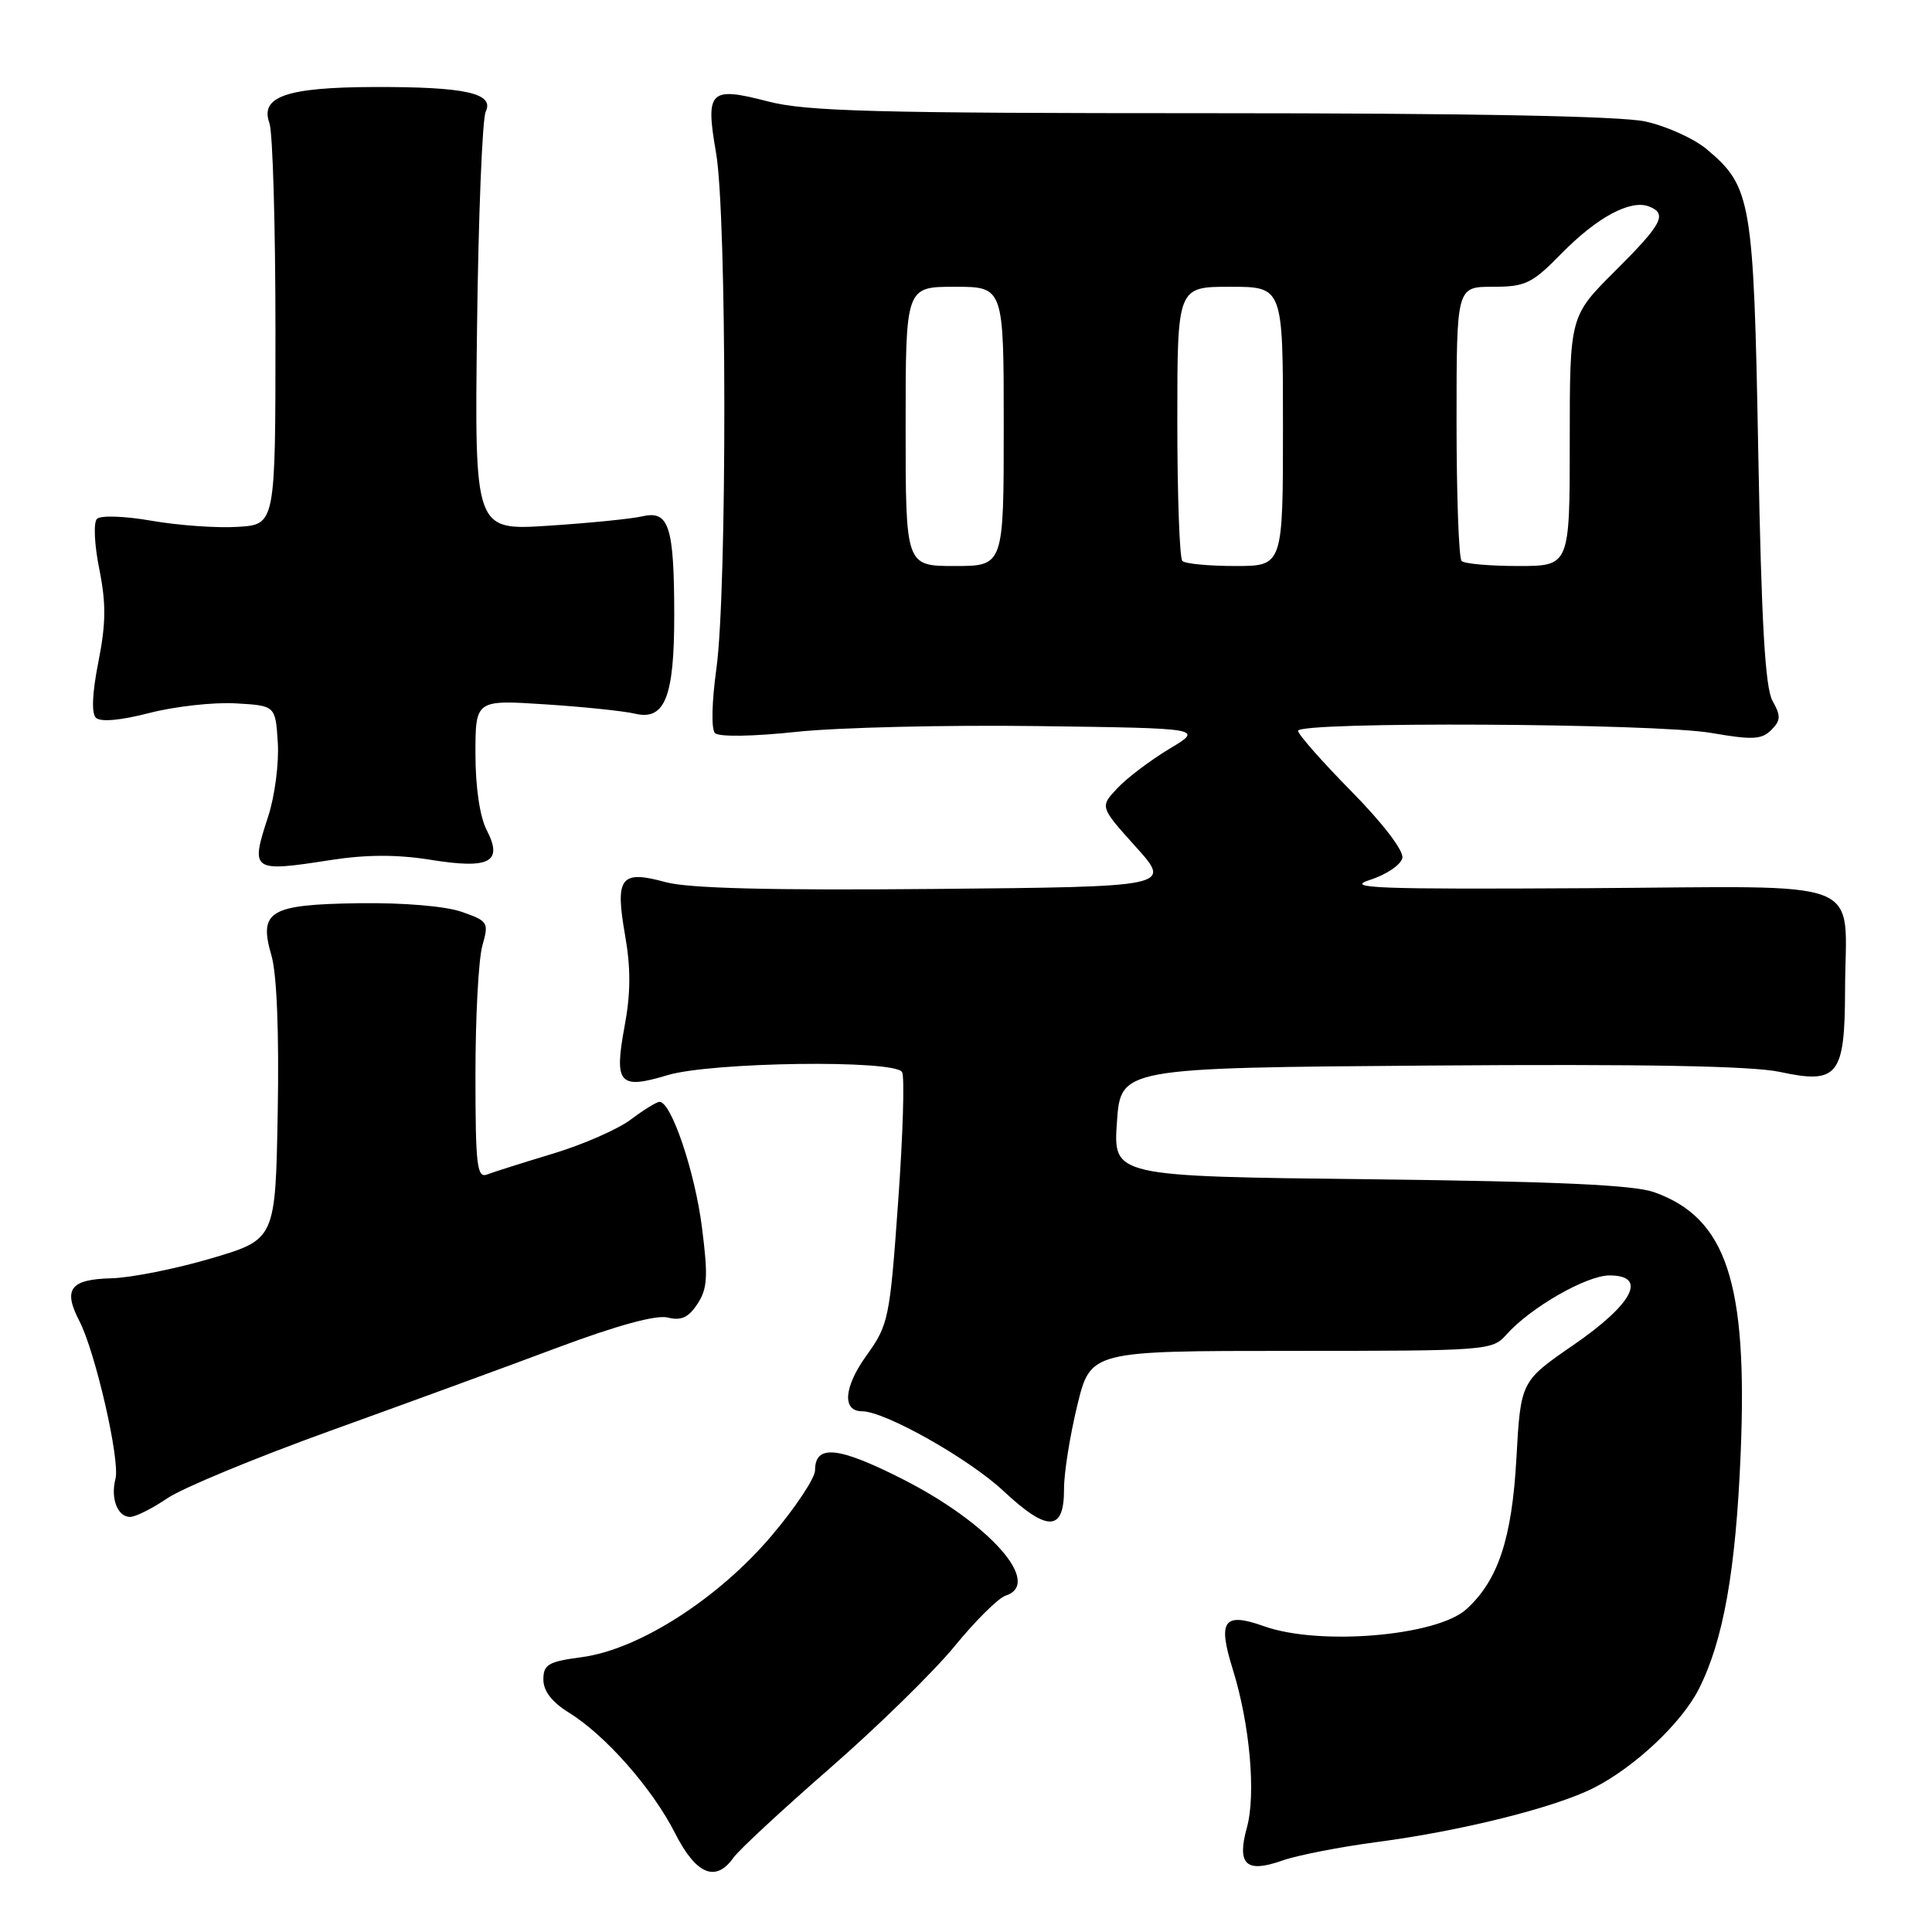 <?xml version="1.0" encoding="UTF-8" standalone="no"?>
<!DOCTYPE svg PUBLIC "-//W3C//DTD SVG 1.1//EN" "http://www.w3.org/Graphics/SVG/1.1/DTD/svg11.dtd" >
<svg xmlns="http://www.w3.org/2000/svg" xmlns:xlink="http://www.w3.org/1999/xlink" version="1.1" viewBox="0 0 256 256">
 <g >
 <path fill="currentColor"
d=" M 97.19 246.15 C 97.91 245.13 103.67 239.79 110.00 234.27 C 116.33 228.75 123.75 221.48 126.50 218.12 C 129.25 214.75 132.29 211.74 133.25 211.43 C 138.20 209.83 131.13 201.84 119.58 195.98 C 111.05 191.66 108.00 191.35 108.00 194.82 C 108.00 195.85 105.41 199.75 102.25 203.48 C 95.17 211.84 84.64 218.58 77.10 219.58 C 72.65 220.17 72.00 220.55 72.00 222.55 C 72.00 224.07 73.13 225.54 75.38 226.93 C 80.22 229.92 86.46 237.00 89.45 242.91 C 92.23 248.39 94.84 249.48 97.19 246.15 Z  M 182.52 244.07 C 193.71 242.60 206.11 239.49 211.21 236.89 C 216.63 234.13 222.79 228.33 225.08 223.85 C 228.35 217.43 230.01 208.13 230.65 192.50 C 231.58 169.92 228.76 161.40 219.21 157.98 C 216.49 157.01 206.42 156.55 181.50 156.26 C 147.50 155.87 147.50 155.87 148.00 148.68 C 148.50 141.50 148.50 141.50 189.50 141.19 C 217.81 140.98 232.16 141.24 235.87 142.04 C 243.53 143.69 244.45 142.54 244.48 131.24 C 244.52 116.00 248.23 117.47 210.29 117.69 C 182.43 117.85 178.10 117.69 181.50 116.60 C 183.70 115.90 185.64 114.58 185.82 113.68 C 186.01 112.72 183.21 109.06 179.07 104.86 C 175.18 100.91 172.00 97.30 172.00 96.84 C 172.00 95.58 219.33 95.83 226.76 97.12 C 232.19 98.06 233.42 98.00 234.69 96.74 C 235.97 95.46 235.99 94.87 234.87 92.87 C 233.89 91.11 233.40 82.61 232.98 60.00 C 232.37 26.51 232.07 24.76 226.17 19.79 C 224.46 18.35 220.77 16.69 217.98 16.09 C 214.68 15.38 194.47 15.00 160.35 15.00 C 115.93 15.00 106.85 14.76 101.76 13.44 C 94.02 11.43 93.45 12.00 94.88 20.25 C 96.32 28.47 96.35 78.35 94.93 88.56 C 94.31 93.04 94.23 96.63 94.74 97.14 C 95.26 97.66 99.79 97.59 105.57 96.97 C 111.03 96.39 125.40 96.05 137.50 96.21 C 159.50 96.50 159.50 96.50 154.94 99.23 C 152.43 100.74 149.33 103.08 148.06 104.44 C 145.73 106.91 145.73 106.91 150.50 112.21 C 155.26 117.50 155.26 117.50 123.88 117.79 C 102.01 117.99 91.20 117.71 88.20 116.89 C 82.23 115.25 81.48 116.24 82.82 123.89 C 83.59 128.26 83.58 131.62 82.76 135.99 C 81.35 143.61 82.04 144.40 88.43 142.47 C 94.24 140.72 118.50 140.39 119.53 142.05 C 119.88 142.62 119.65 150.36 119.01 159.23 C 117.90 174.79 117.74 175.53 114.80 179.63 C 111.81 183.79 111.56 187.00 114.22 187.00 C 117.25 187.00 128.39 193.28 132.97 197.57 C 138.82 203.04 141.01 202.96 140.99 197.28 C 140.98 195.20 141.77 190.24 142.74 186.25 C 144.50 179.00 144.50 179.00 171.10 179.00 C 197.06 179.00 197.74 178.95 199.60 176.85 C 202.76 173.28 210.21 169.00 213.27 169.00 C 218.35 169.00 216.40 172.77 208.50 178.21 C 201.50 183.03 201.50 183.03 200.93 193.27 C 200.34 203.89 198.50 209.43 194.29 213.24 C 190.36 216.79 174.83 218.10 167.51 215.49 C 162.14 213.58 161.32 214.70 163.35 221.20 C 165.61 228.44 166.44 237.75 165.22 242.16 C 163.87 247.07 165.10 248.23 169.89 246.54 C 171.90 245.83 177.59 244.72 182.52 244.07 Z  M 22.17 198.53 C 24.17 197.17 33.84 193.17 43.65 189.63 C 53.47 186.09 67.04 181.13 73.81 178.59 C 81.78 175.61 86.95 174.20 88.48 174.58 C 90.26 175.03 91.23 174.58 92.42 172.77 C 93.75 170.74 93.84 169.13 93.01 162.61 C 92.08 155.27 88.95 146.00 87.40 146.00 C 87.01 146.00 85.30 147.05 83.59 148.34 C 81.89 149.63 77.25 151.66 73.28 152.86 C 69.31 154.06 65.38 155.30 64.53 155.63 C 63.20 156.14 63.00 154.39 63.00 142.35 C 63.00 134.73 63.41 127.05 63.92 125.29 C 64.79 122.23 64.68 122.05 61.17 120.82 C 59.01 120.07 53.44 119.60 47.62 119.68 C 35.68 119.85 34.25 120.70 35.97 126.62 C 36.68 129.04 36.99 136.83 36.80 147.36 C 36.50 164.22 36.50 164.22 28.00 166.74 C 23.32 168.12 17.37 169.31 14.76 169.38 C 9.30 169.52 8.33 170.81 10.51 175.03 C 12.64 179.13 15.94 193.53 15.30 195.95 C 14.63 198.54 15.57 201.00 17.24 201.00 C 17.95 201.00 20.17 199.89 22.17 198.53 Z  M 43.88 113.95 C 48.54 113.23 52.63 113.22 57.01 113.92 C 64.92 115.20 66.70 114.25 64.47 109.95 C 63.58 108.21 63.00 104.29 63.00 99.91 C 63.00 92.73 63.00 92.73 72.25 93.33 C 77.34 93.66 82.70 94.22 84.16 94.57 C 88.10 95.50 89.35 92.34 89.34 81.50 C 89.33 69.75 88.64 67.61 85.15 68.41 C 83.69 68.75 78.09 69.31 72.69 69.66 C 62.88 70.30 62.88 70.30 63.21 43.40 C 63.39 28.60 63.91 15.73 64.36 14.79 C 65.54 12.35 61.64 11.49 49.50 11.53 C 37.99 11.57 34.42 12.80 35.70 16.31 C 36.14 17.51 36.50 29.98 36.50 44.00 C 36.50 69.50 36.50 69.50 31.53 69.81 C 28.79 69.99 23.66 69.62 20.13 69.01 C 16.55 68.38 13.33 68.27 12.85 68.75 C 12.37 69.23 12.50 72.18 13.16 75.42 C 14.07 79.97 14.04 82.63 13.04 87.69 C 12.23 91.76 12.10 94.50 12.70 95.10 C 13.30 95.70 15.93 95.47 19.81 94.47 C 23.19 93.60 28.33 93.03 31.23 93.20 C 36.50 93.50 36.50 93.50 36.81 98.41 C 36.98 101.12 36.41 105.52 35.53 108.20 C 33.16 115.46 33.34 115.59 43.88 113.95 Z  M 120.00 56.50 C 120.00 38.00 120.00 38.00 126.50 38.00 C 133.00 38.00 133.00 38.00 133.00 56.50 C 133.00 75.00 133.00 75.00 126.50 75.00 C 120.00 75.00 120.00 75.00 120.00 56.50 Z  M 156.67 74.33 C 156.30 73.97 156.00 65.64 156.00 55.83 C 156.00 38.00 156.00 38.00 163.00 38.00 C 170.00 38.00 170.00 38.00 170.00 56.50 C 170.00 75.00 170.00 75.00 163.67 75.00 C 160.18 75.00 157.03 74.70 156.67 74.33 Z  M 193.67 74.33 C 193.30 73.97 193.00 65.64 193.00 55.83 C 193.00 38.00 193.00 38.00 197.79 38.00 C 202.14 38.00 202.99 37.59 206.94 33.56 C 211.62 28.79 216.04 26.42 218.48 27.35 C 220.99 28.32 220.28 29.66 214.00 35.92 C 208.00 41.90 208.00 41.90 208.00 58.45 C 208.00 75.00 208.00 75.00 201.17 75.00 C 197.41 75.00 194.03 74.70 193.67 74.33 Z "/>
</g>
</svg>